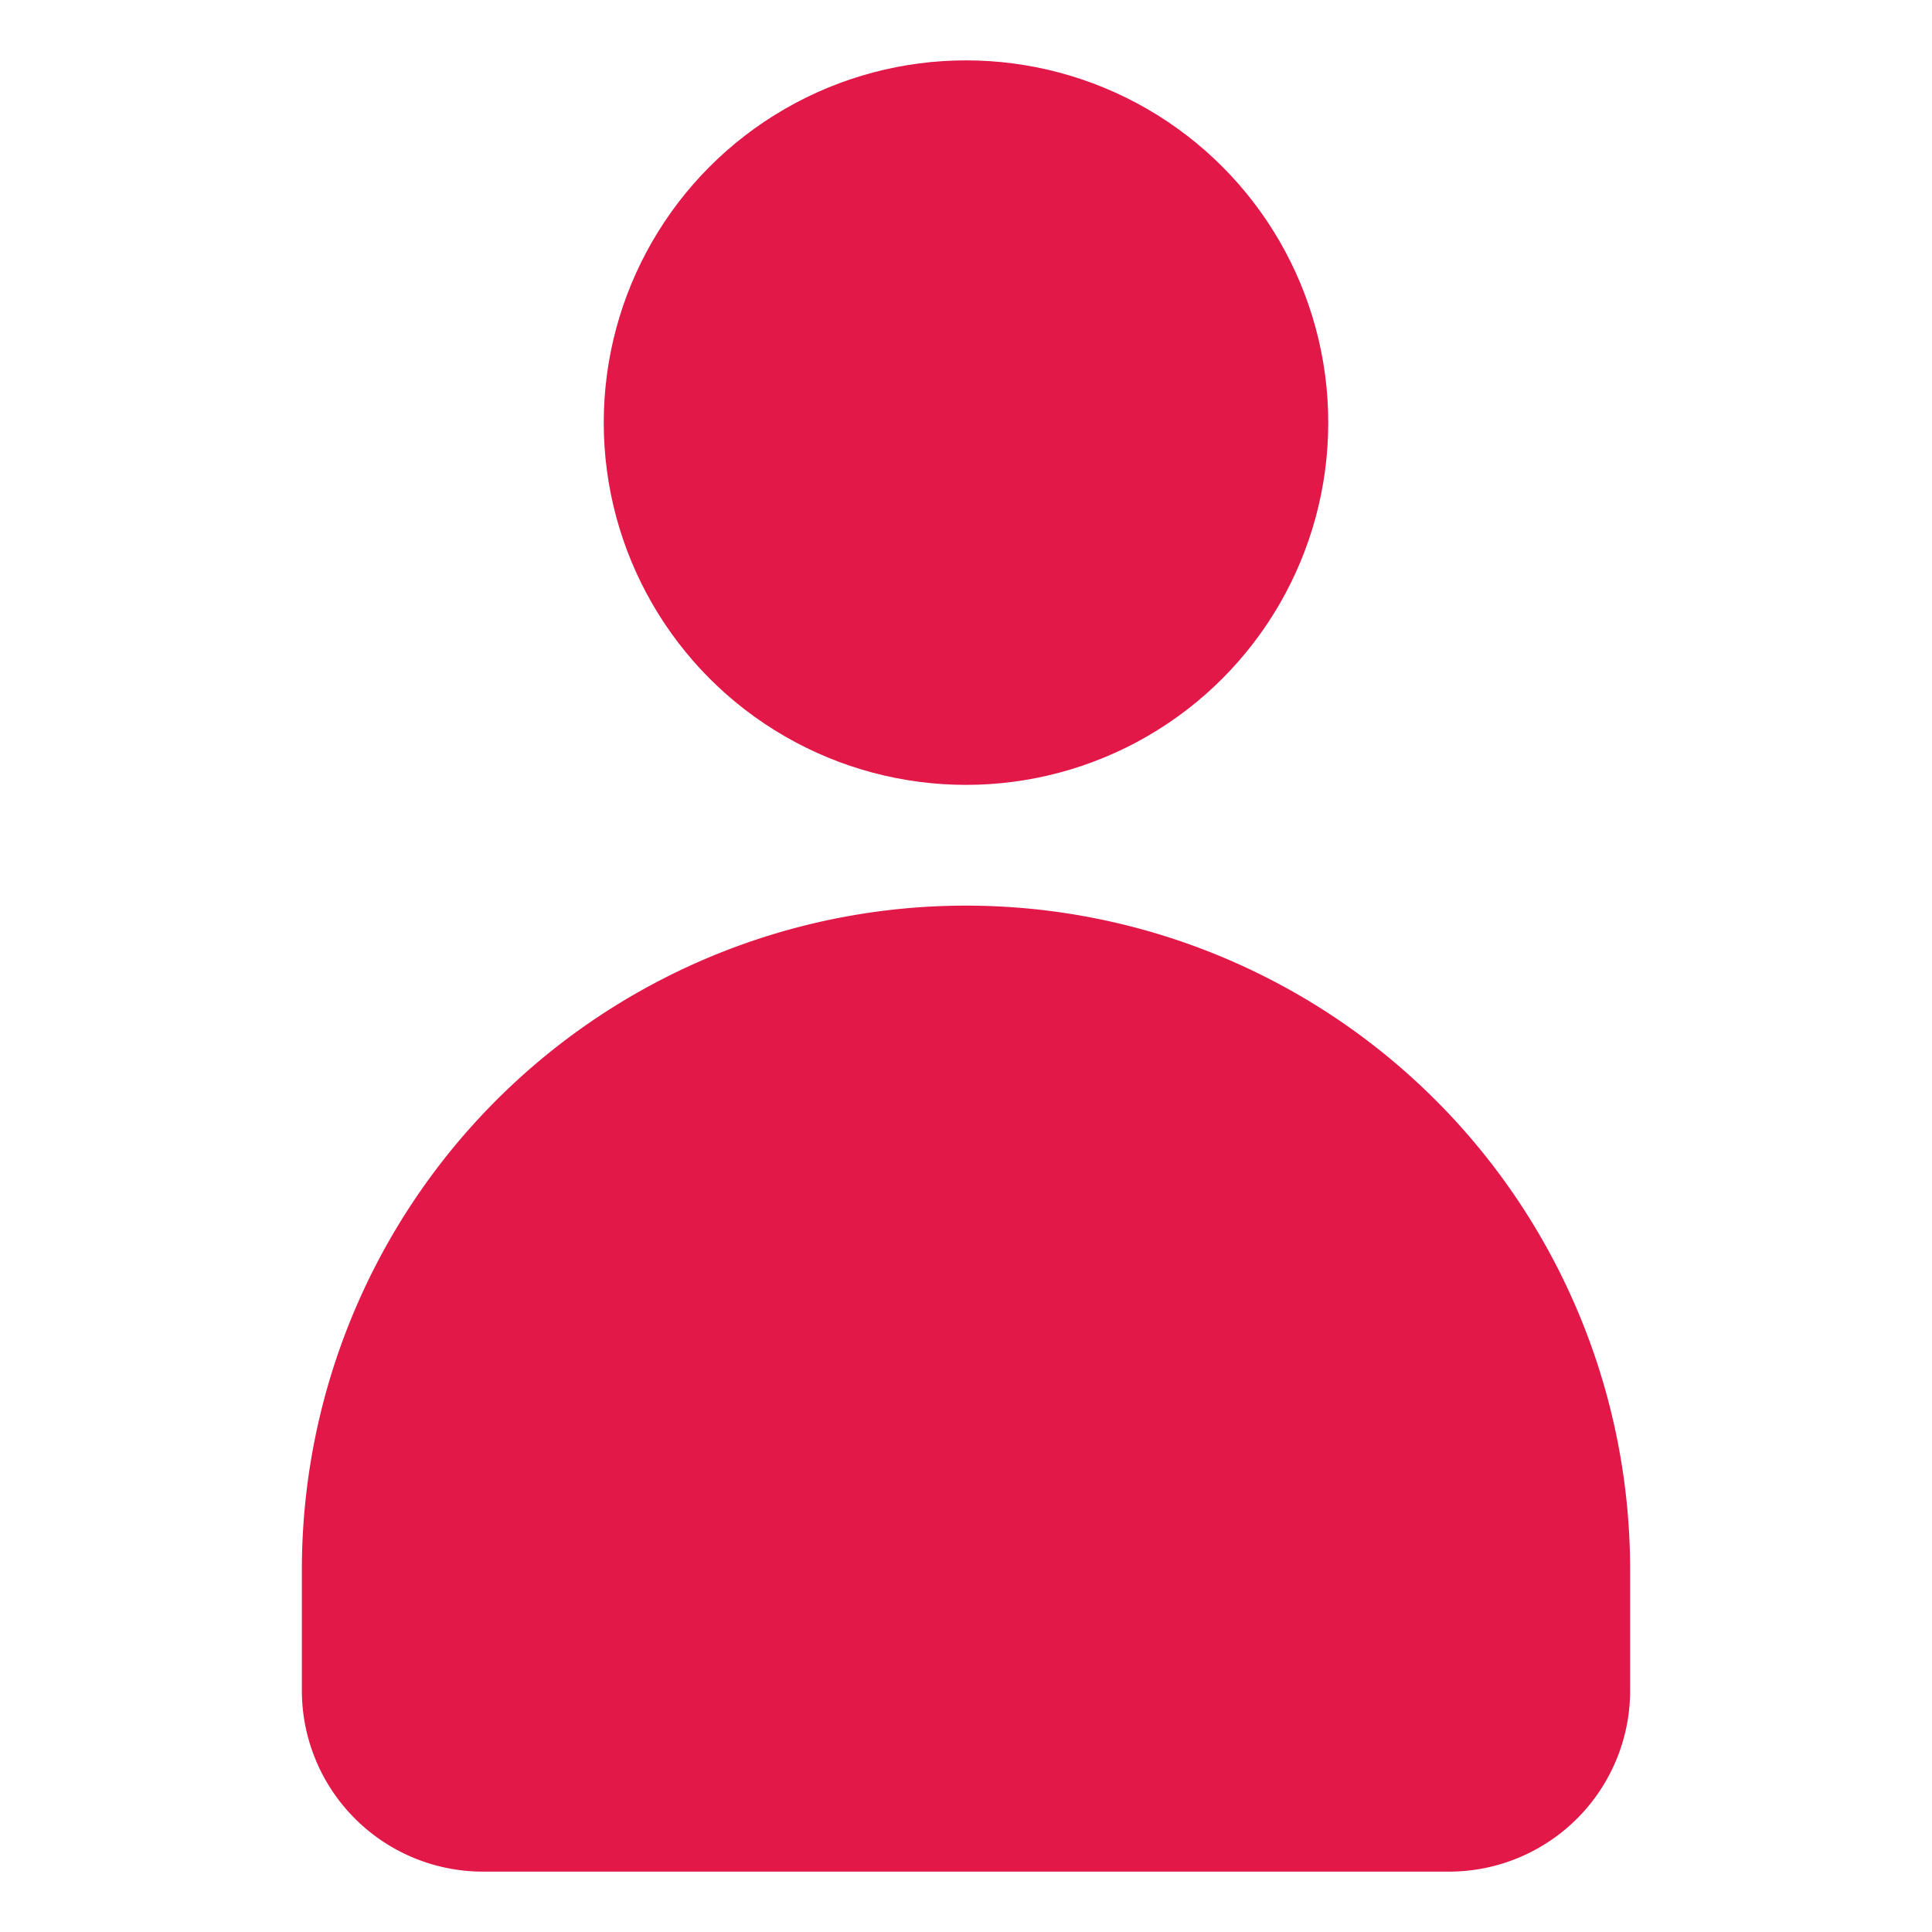 <svg height='300px' width='300px'  fill="#e11848" xmlns="http://www.w3.org/2000/svg" viewBox="0 0 32 32" x="0px" y="0px"><title>user, person, human, avatar</title><path d="M16,15A11,11,0,0,0,5,26v2a3,3,0,0,0,3,3H24a3,3,0,0,0,3-3V26A11,11,0,0,0,16,15Z"></path><circle cx="16" cy="7" r="6"></circle></svg>